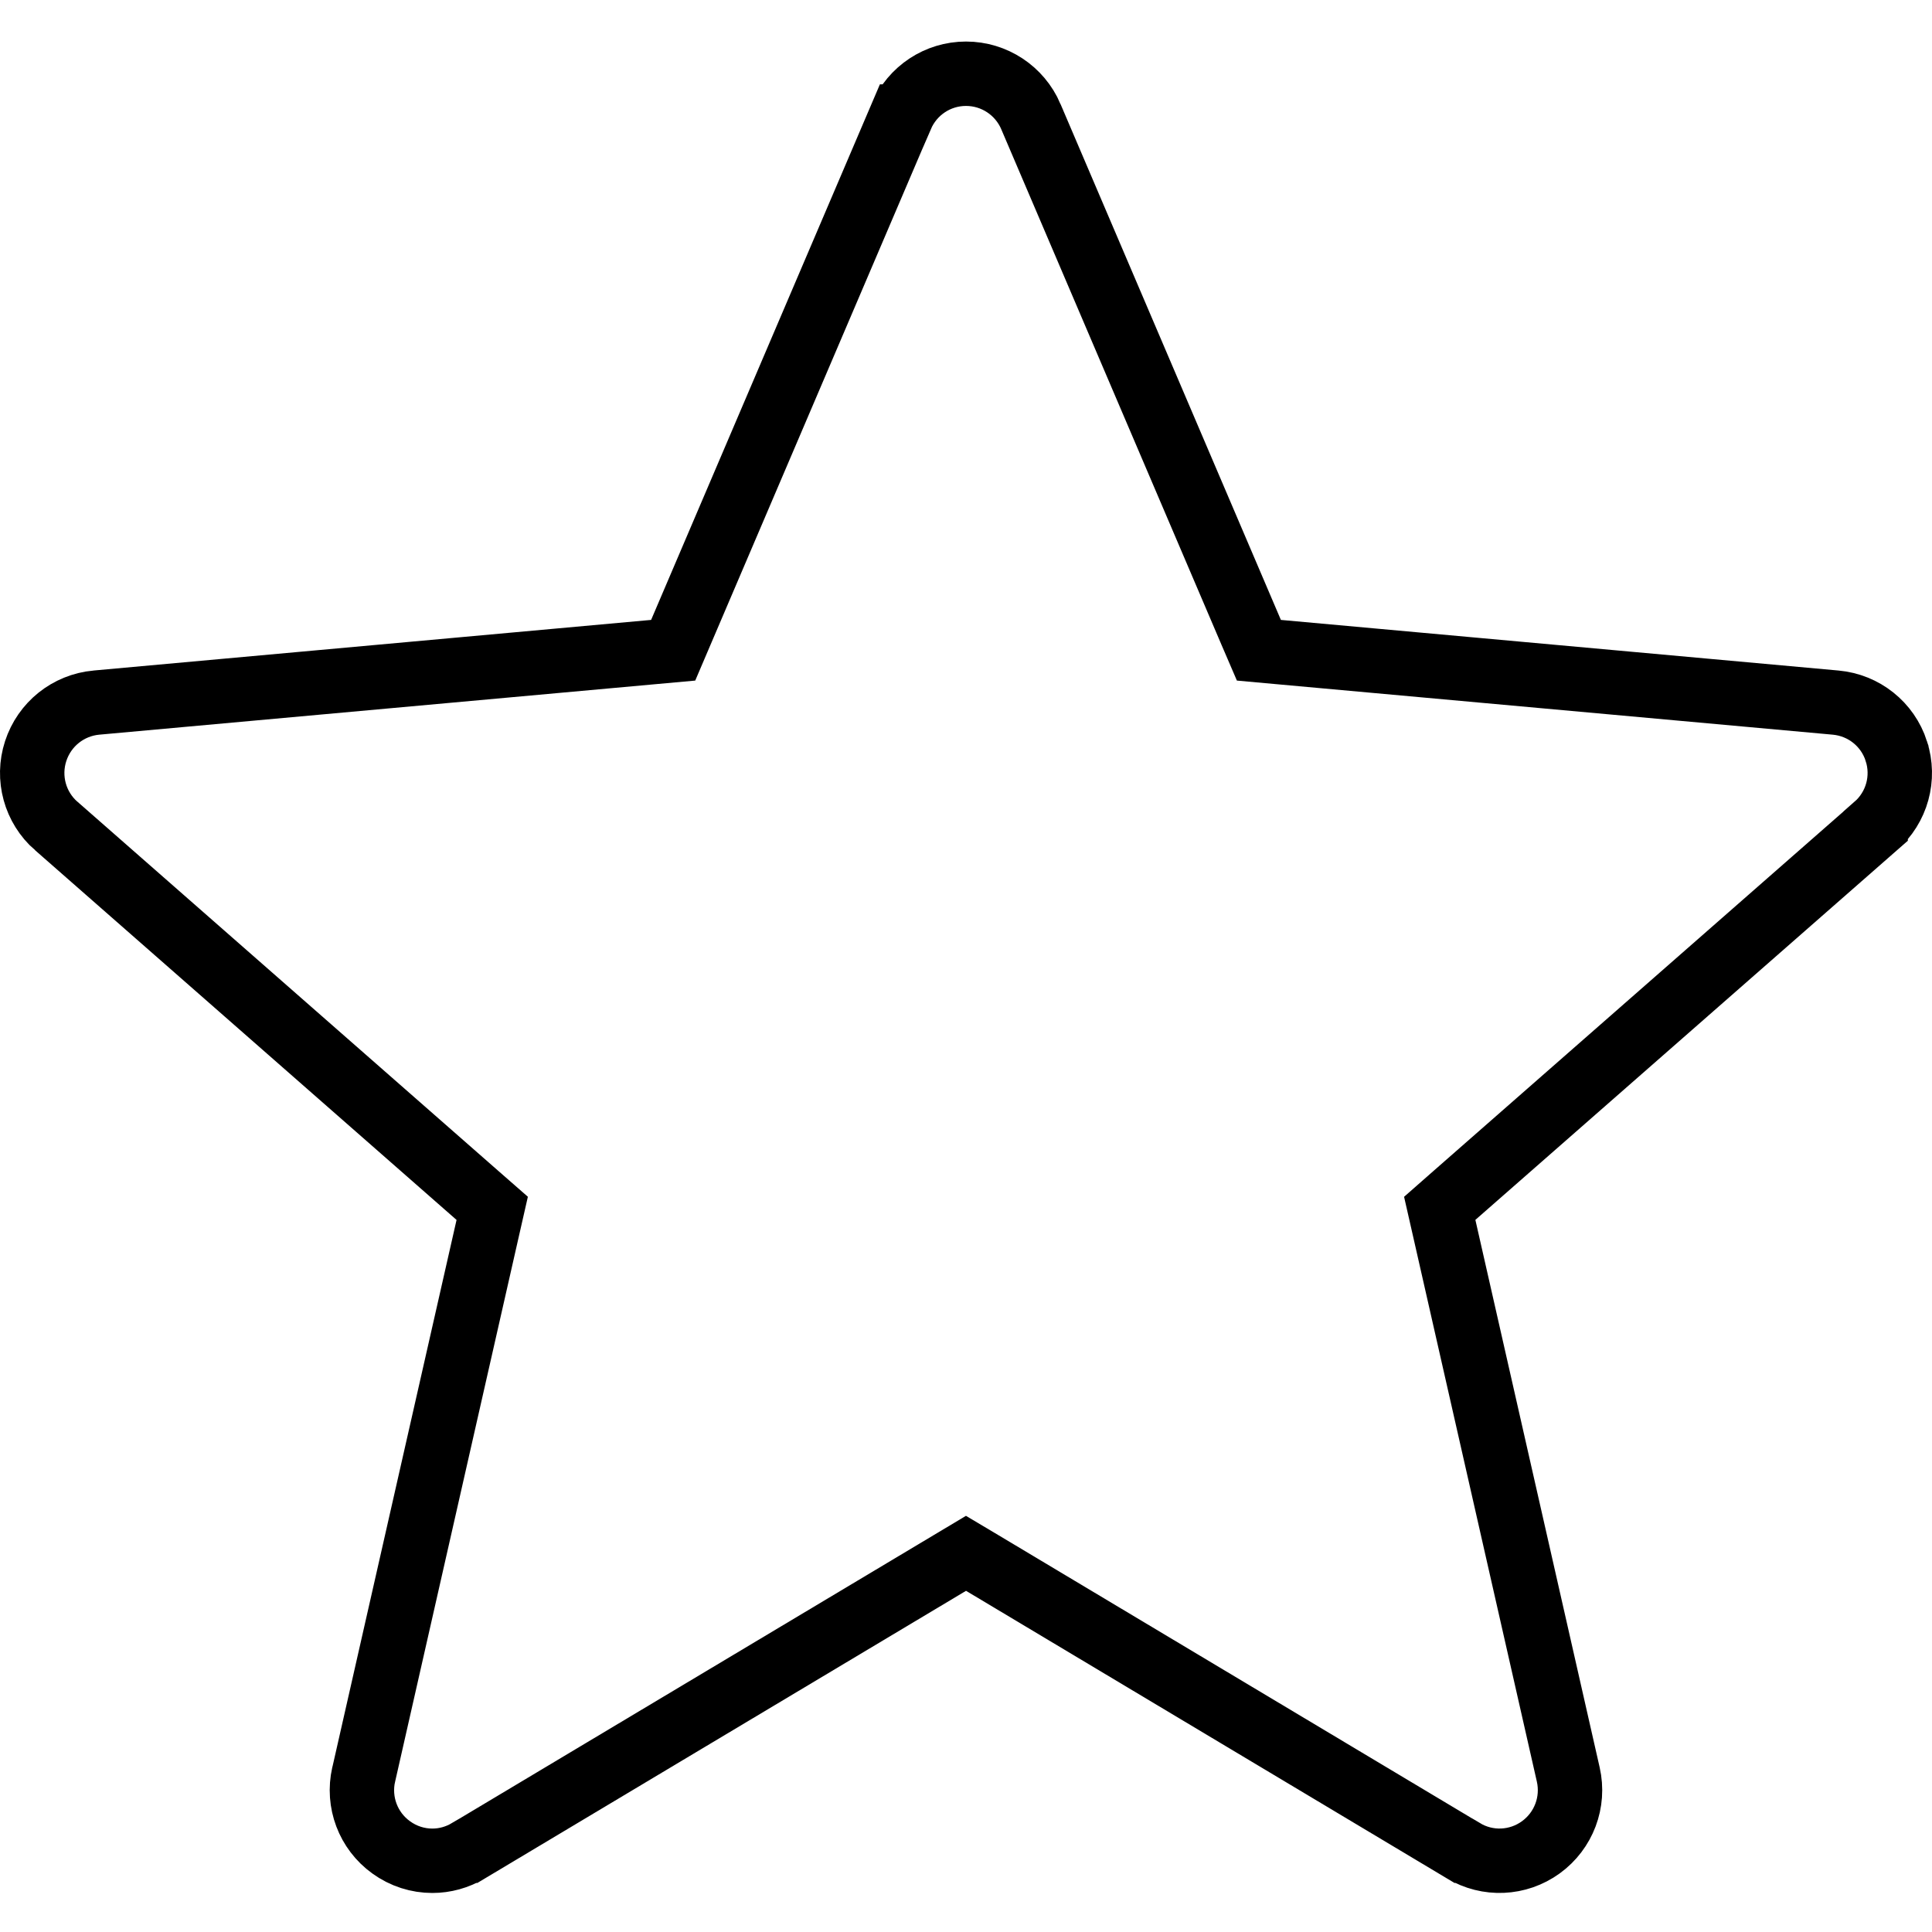 <svg width="30" height="30" viewBox="0 0 30 30" fill="none" xmlns="http://www.w3.org/2000/svg">
<g clip-path="url(#clip0)">
<path d="M29.446 11.662L29.446 11.663C29.582 12.081 29.456 12.538 29.125 12.827L29.125 12.828L22.579 18.567L22.356 18.763L22.422 19.053L24.352 27.555C24.449 27.984 24.282 28.427 23.926 28.685L23.926 28.685C23.57 28.943 23.098 28.963 22.724 28.738L22.723 28.738L15.257 24.273L15 24.12L14.744 24.273L7.275 28.738L7.274 28.738C7.099 28.842 6.907 28.894 6.714 28.894C6.489 28.894 6.266 28.825 6.073 28.685C5.717 28.428 5.55 27.985 5.647 27.555C5.647 27.554 5.647 27.554 5.648 27.554L7.577 19.053L7.643 18.763L7.419 18.567L0.874 12.826L0.873 12.826C0.544 12.538 0.418 12.081 0.554 11.663C0.69 11.246 1.058 10.951 1.495 10.91C1.495 10.91 1.496 10.91 1.496 10.91L10.155 10.124L10.453 10.097L10.57 9.823L13.993 1.81C13.993 1.81 13.993 1.81 13.994 1.81C14.168 1.405 14.562 1.145 15 1.145C15.438 1.145 15.833 1.405 16.007 1.809C16.007 1.809 16.007 1.809 16.007 1.81L19.43 9.823L19.548 10.097L19.845 10.124L28.504 10.91L28.504 10.91C28.942 10.95 29.311 11.245 29.446 11.662Z" stroke="black"/>
</g>
<defs>
<clipPath id="clip0">
<rect width="30" height="30" fill="white"/>
</clipPath>
</defs>
</svg>
